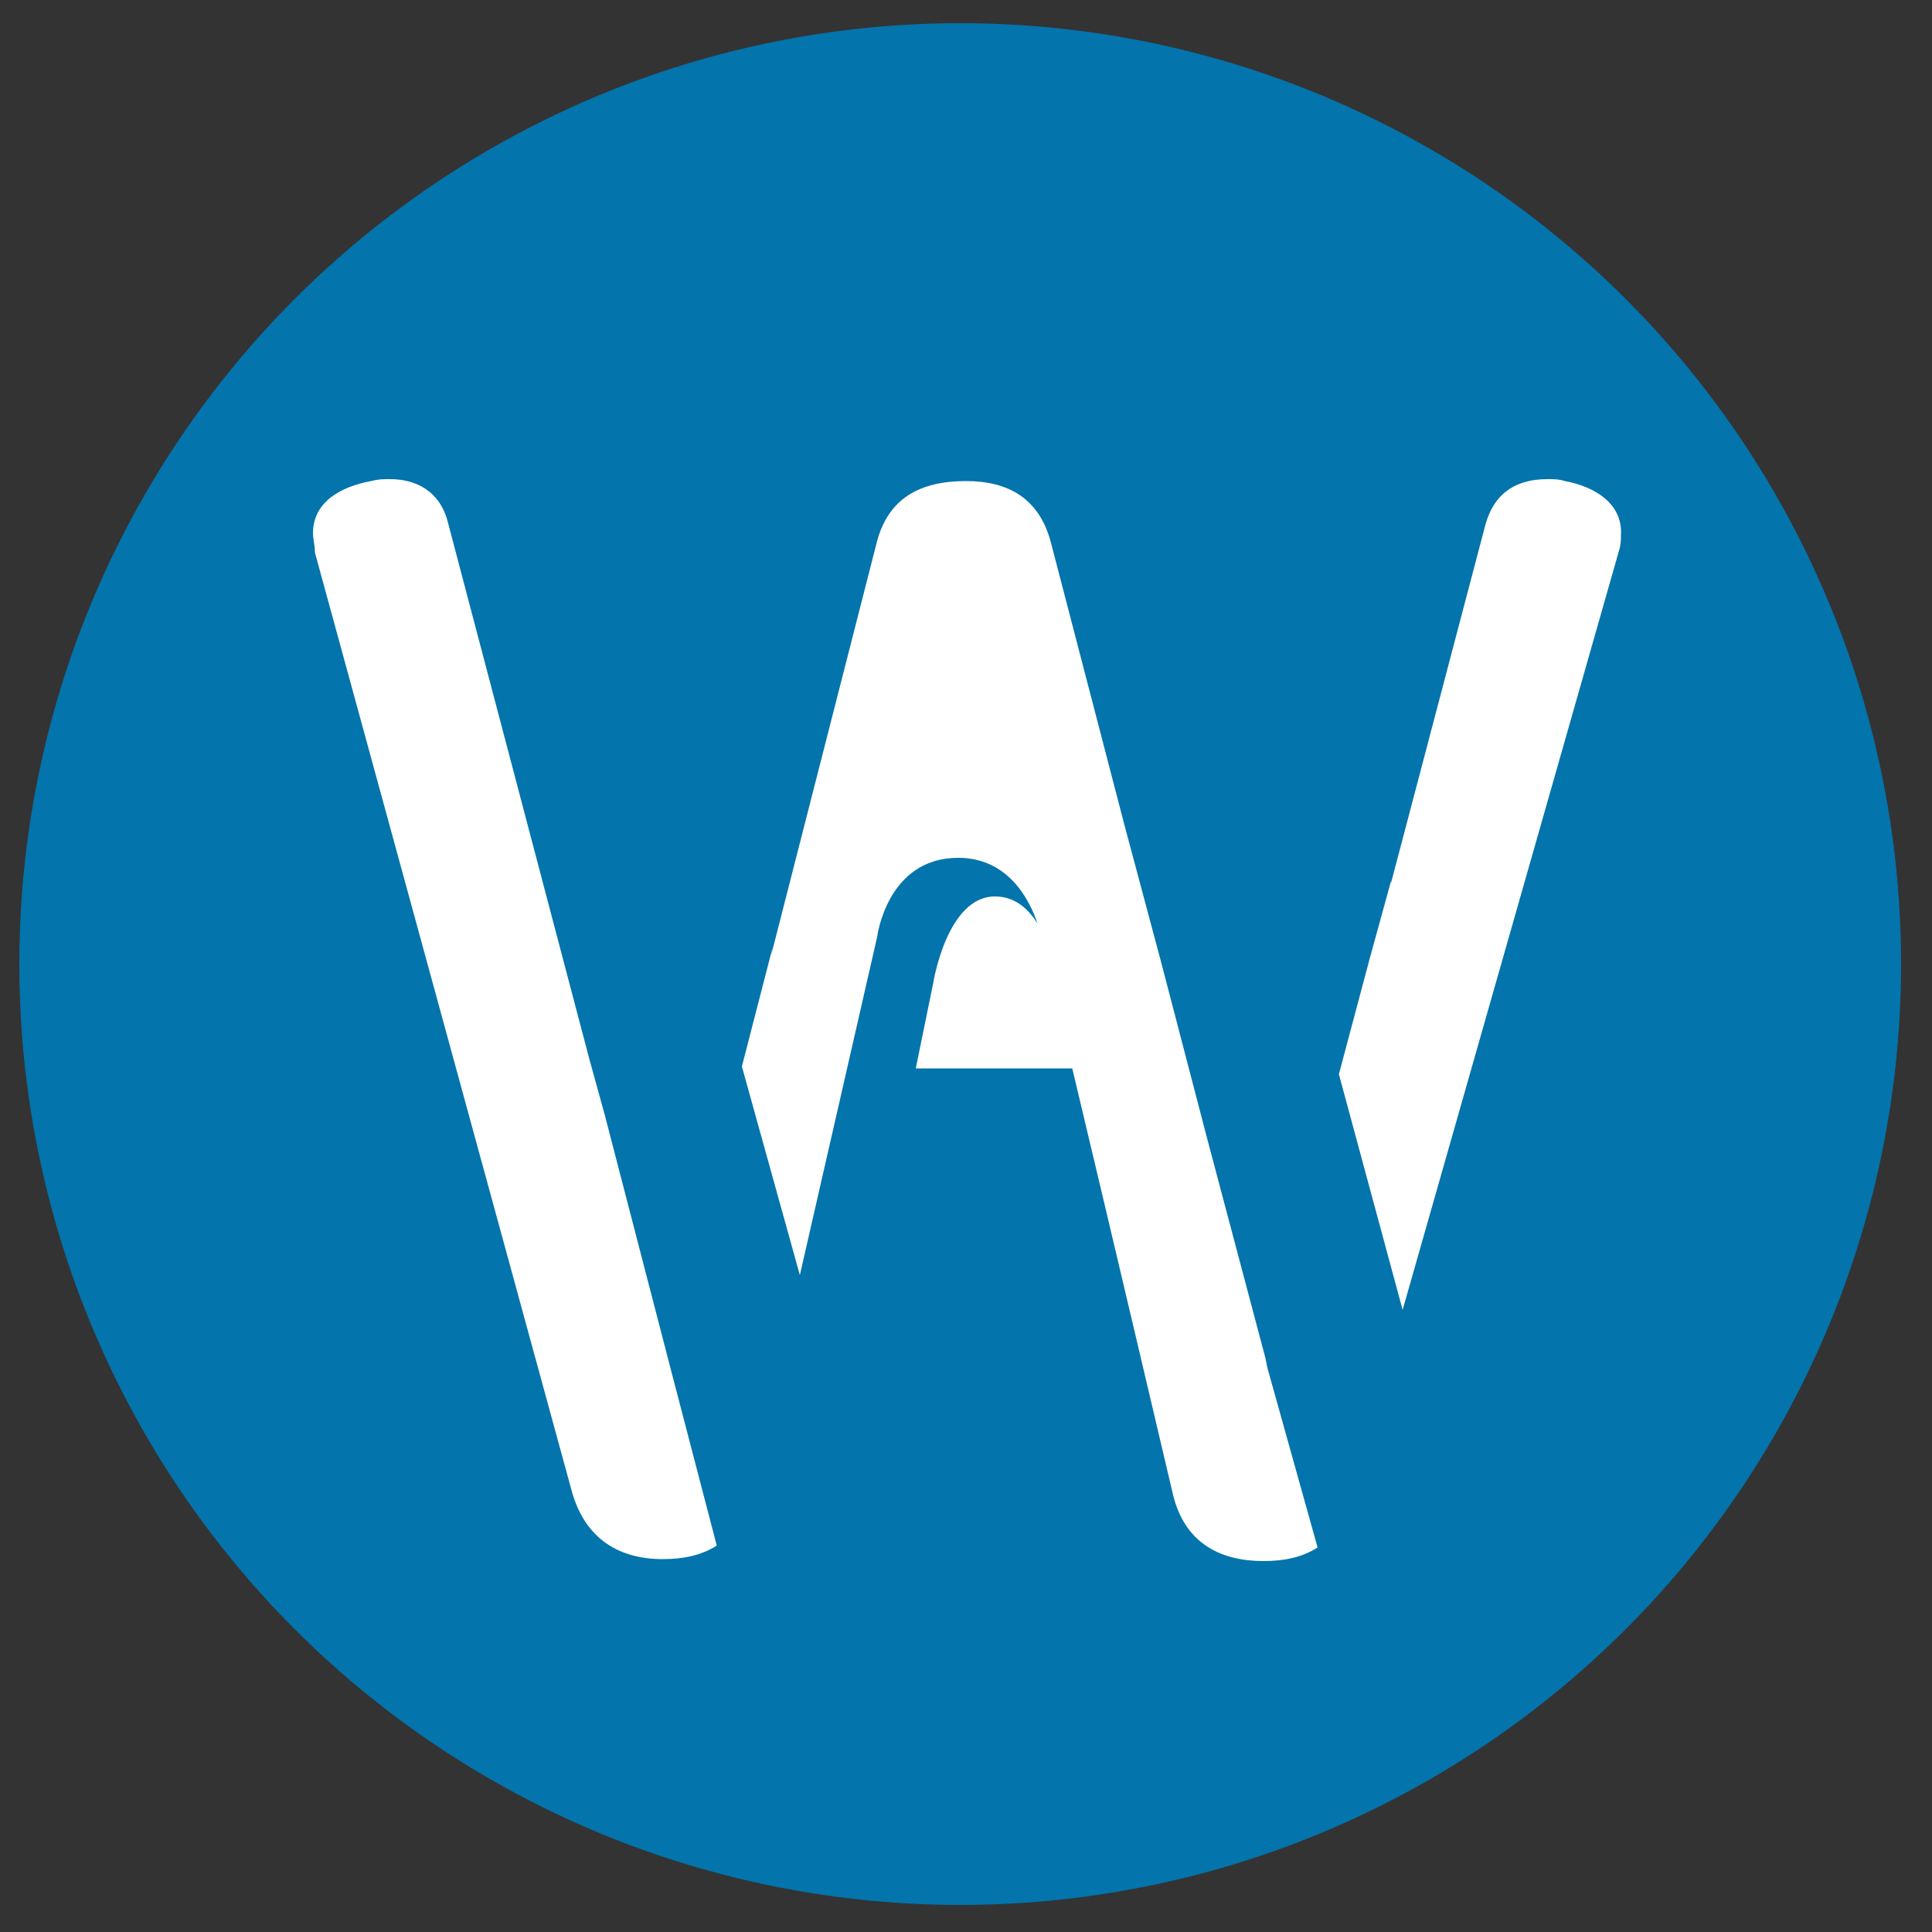 <?xml version="1.0" encoding="utf-8"?>
<!-- Generator: Adobe Illustrator 21.0.0, SVG Export Plug-In . SVG Version: 6.00 Build 0)  -->
<svg version="1.1" id="Layer_1" xmlns="http://www.w3.org/2000/svg" xmlns:xlink="http://www.w3.org/1999/xlink" x="0px" y="0px"
	 viewBox="0 0 100 100" style="enable-background:new 0 0 100 100;" xml:space="preserve">
<rect x="0" y="0" width="100" height="100" fill="#333333" stroke="none"/>
<style type="text/css">
	.st0{fill:#0374AC;}
	.st1{fill:#FFFFFF;}
</style>
<circle class="st0" cx="49.7" cy="49.9" r="48.7"/>
<path class="st1" d="M34.7,70.8l-3.4-13.1l-0.8-2.9l-7.3-27.7c-0.4-1.7-1.7-2.3-3-2.3c-0.4,0-0.6,0-1,0.1c-1.6,0.3-3,1.1-3,2.7
	c0,0.3,0.1,0.6,0.1,1l13.3,48.6c0.7,2.5,2.5,3.5,4.7,3.5c1.1,0,2-0.2,2.8-0.7L34.7,70.8z"/>
<path class="st1" d="M83.8,28.5"/>
<path class="st1" d="M81,24.9c-0.3-0.1-0.6-0.1-0.9-0.1c-1.5,0-2.7,0.6-3.2,2.3L72,45.7v-0.1l-1.1,4l-1.6,6l3.3,12.2l11.2-39.3
	c0.1-0.3,0.1-0.6,0.1-0.8C84,26.1,82.6,25.2,81,24.9z"/>
<path class="st1" d="M65.6,70.8l-0.1-0.5l-3-11.3l-2.4-9.2l-1.9-7.1l-3.8-14.6c-0.6-2.3-2.2-3.2-4.4-3.2c-2.4,0-4,0.9-4.6,3.1
	l-5.5,21.5L40,49l-1.6,6.2l3,10.8l4-17.5c0,0,0.5-4.1,4.2-4.1c2.6,0,3.7,2.2,4.1,3.4c-0.5-0.8-1.2-1.4-2.2-1.4
	c-2.5,0-3.2,4.5-3.2,4.5l-0.9,4.4h8.1c2.1,8.8,5.2,22,5.2,22c0.6,2.6,2.5,3.5,4.7,3.5c1.1,0,2-0.2,2.8-0.7L65.6,70.8z"/>
</svg>
